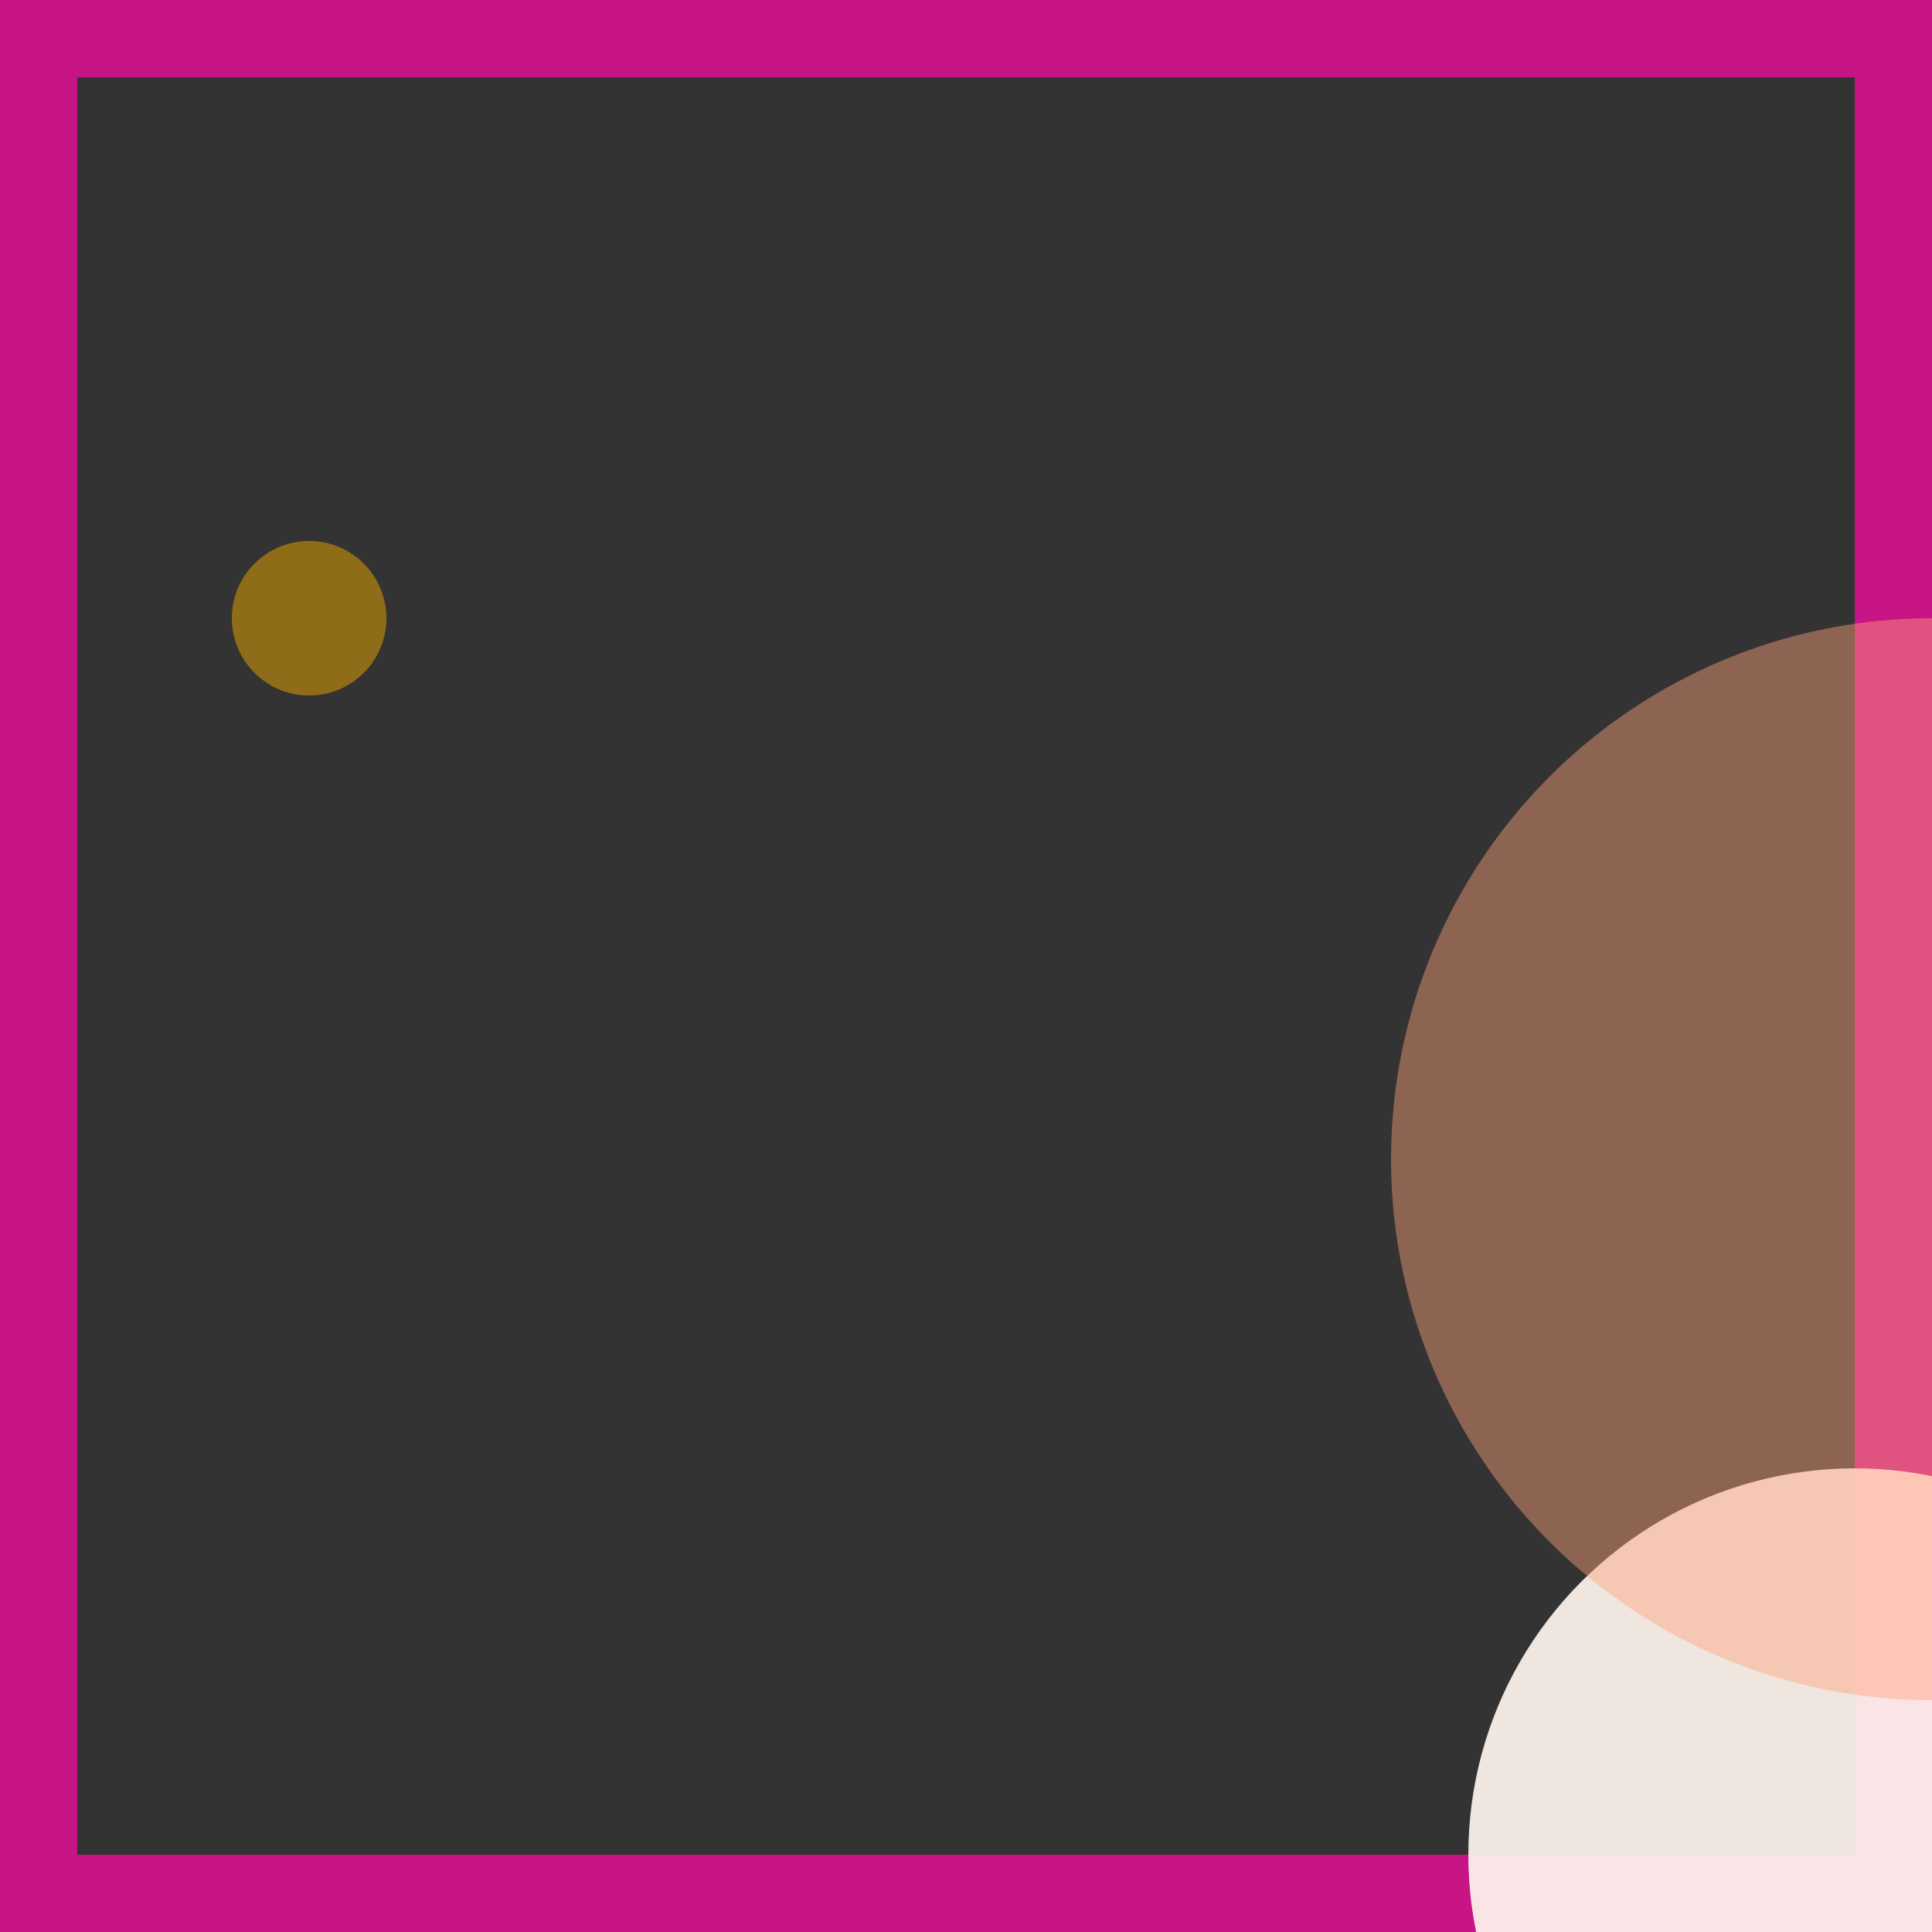 <svg viewBox="0 0 25 25" width="25" height="25" xmlns="http://www.w3.org/2000/svg"><rect x="0" y="0" width="25" height="25" fill="#333333" stroke="none"/><rect width="25" height="25" fill="none" stroke="mediumvioletred" stroke-width="2"/>
<circle cx="4" cy="8" r="1" fill="darkgoldenrod" fill-opacity="0.69"/>
<circle cx="24" cy="24" r="5" fill="seashell" fill-opacity="0.92"/>
<circle cx="25" cy="15" r="7" fill="lightsalmon" fill-opacity="0.44"/></svg>